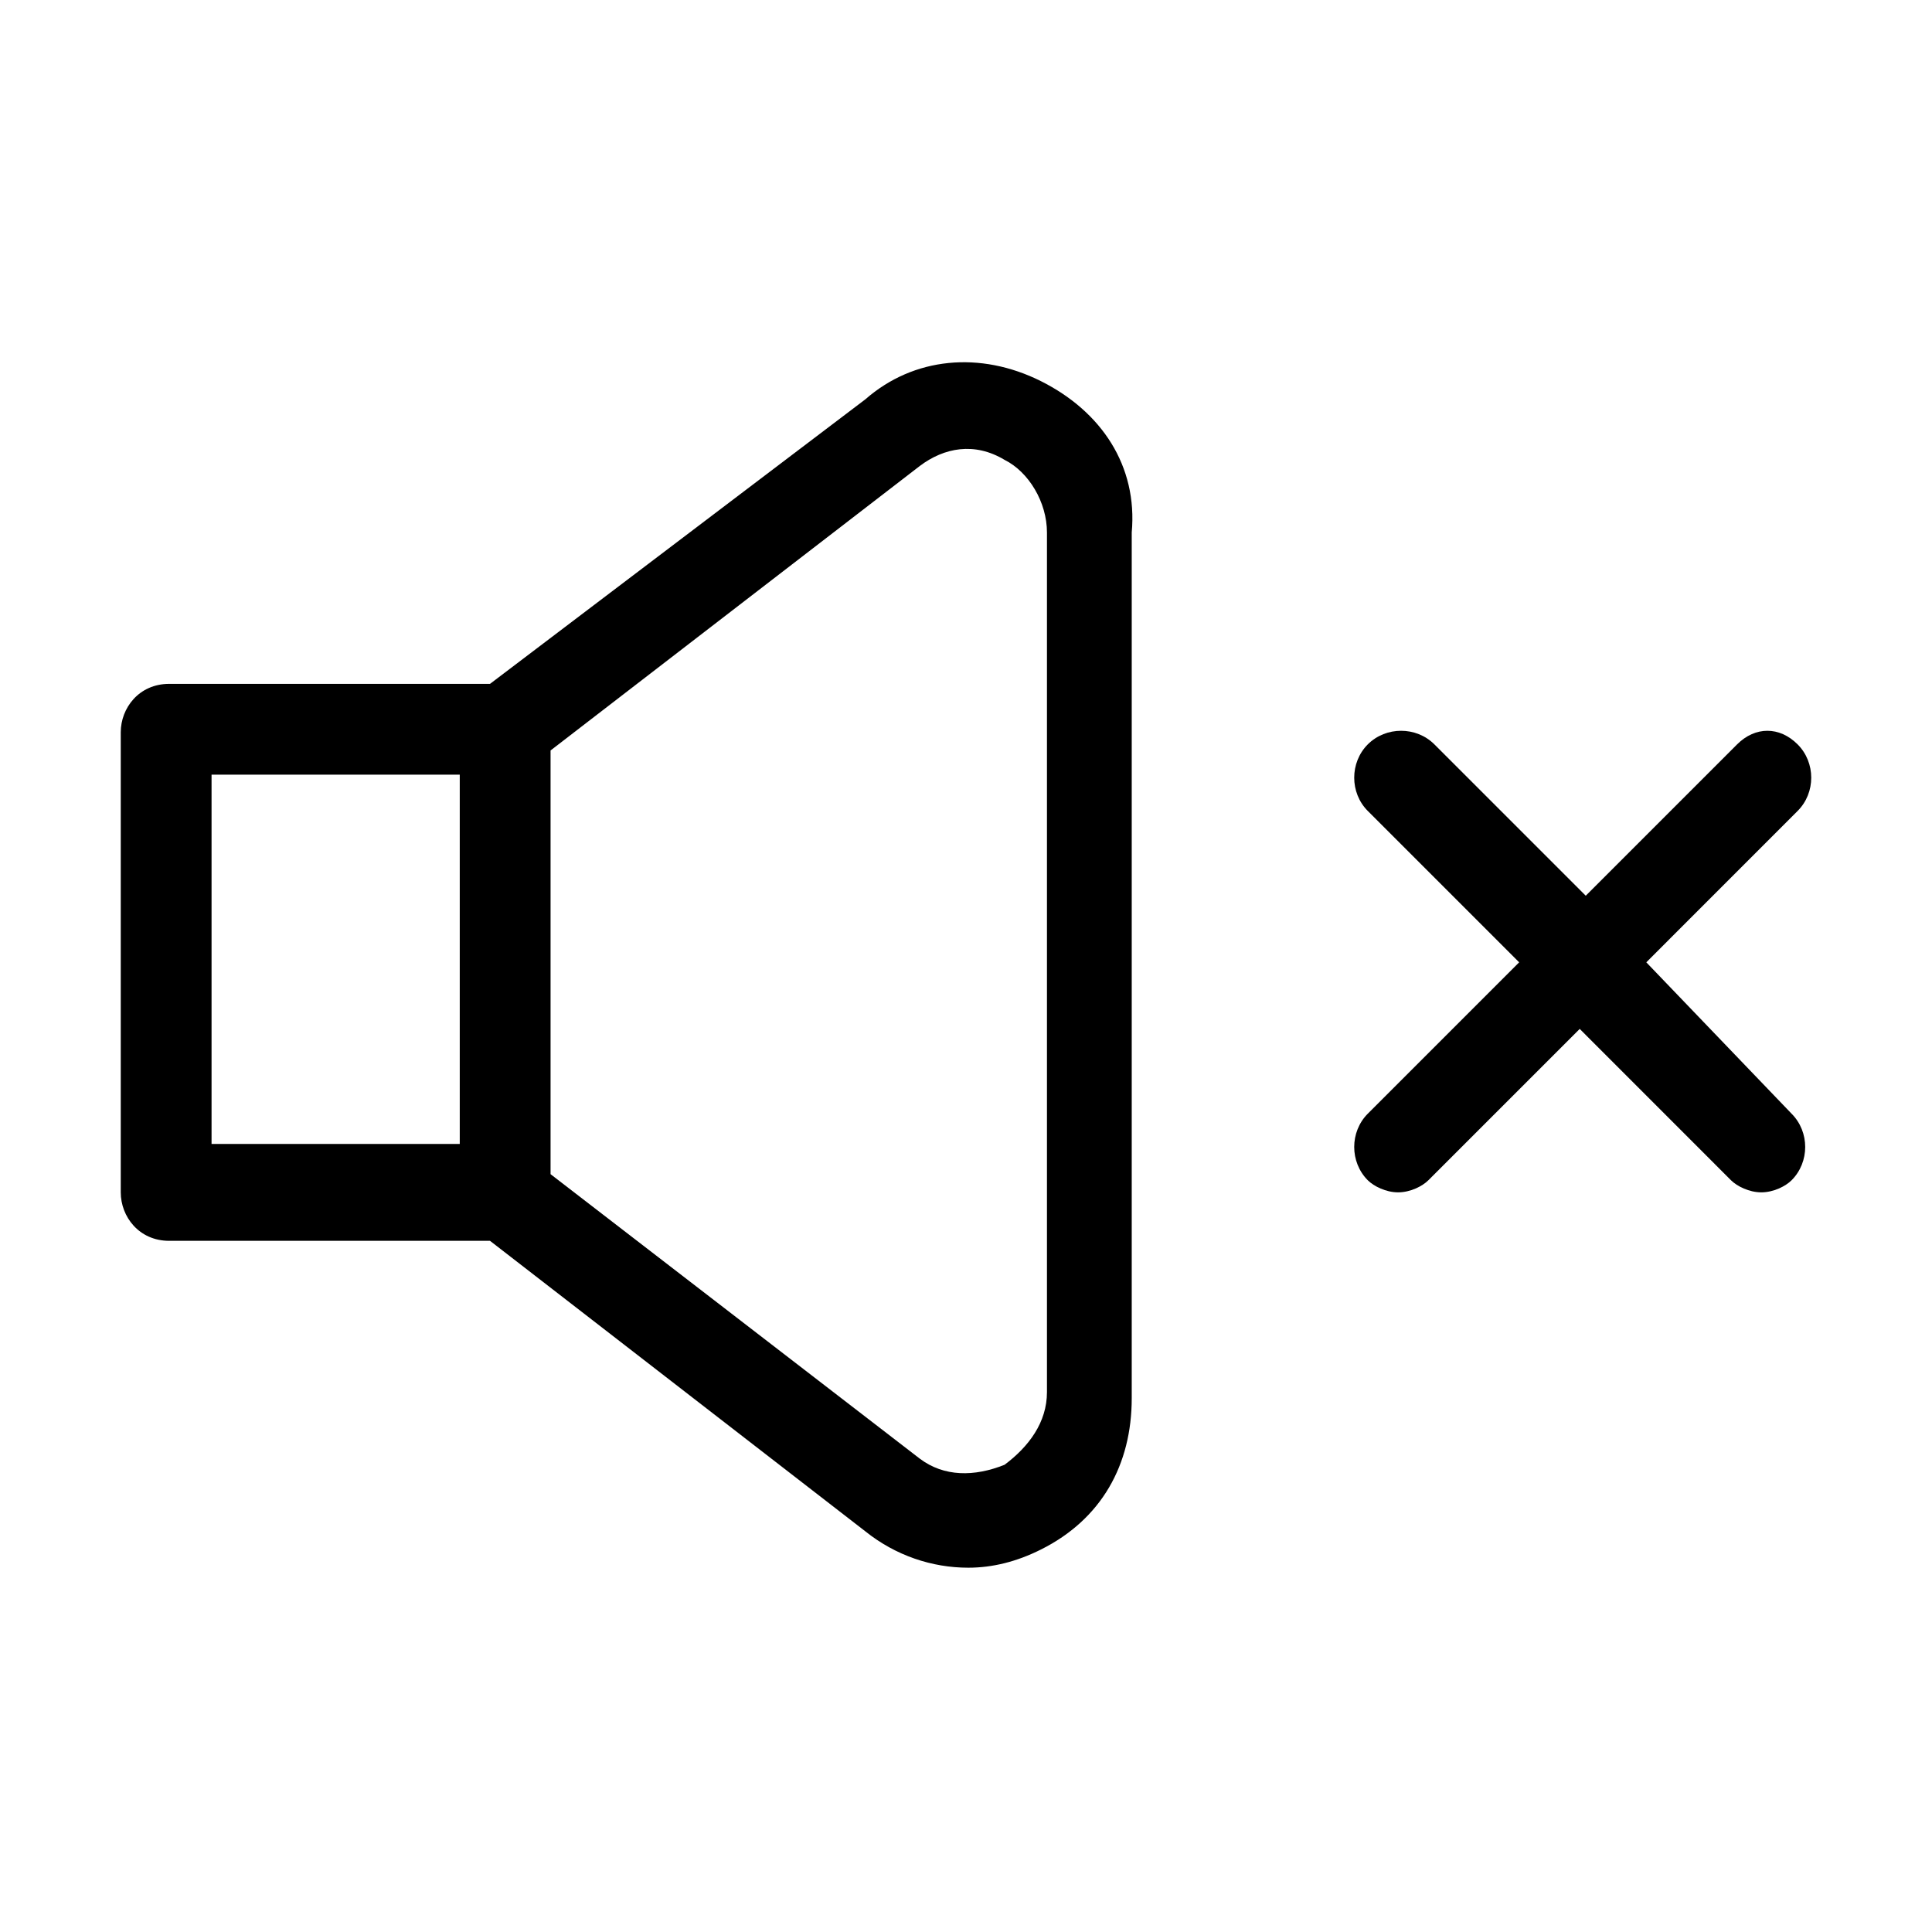 <svg width="32" height="32" viewBox="0 0 32 32" fill="none" xmlns="http://www.w3.org/2000/svg">
<path d="M17.241 6.313C16.238 5.812 15.135 5.912 14.333 6.614L8.116 11.327H2.802C2.301 11.327 2 11.728 2 12.129V19.749C2 20.15 2.301 20.552 2.802 20.552H8.116L14.333 25.364C14.834 25.765 15.436 25.966 16.038 25.966C16.439 25.966 16.84 25.866 17.241 25.665C18.244 25.164 18.745 24.261 18.745 23.159V8.82C18.845 7.717 18.244 6.815 17.241 6.313ZM7.615 18.947H3.504V12.831H7.615V18.947ZM17.341 23.058C17.341 23.559 17.04 23.961 16.639 24.261C16.138 24.462 15.636 24.462 15.236 24.161L9.119 19.448V12.43L15.236 7.717C15.636 7.416 16.138 7.316 16.639 7.617C17.04 7.817 17.341 8.319 17.341 8.82V23.058Z" fill="black"/>
<path d="M27.268 15.939L29.774 13.432C30.075 13.132 30.075 12.63 29.774 12.329C29.474 12.029 29.073 12.029 28.772 12.329L26.265 14.836L23.758 12.329C23.457 12.029 22.956 12.029 22.655 12.329C22.355 12.63 22.355 13.132 22.655 13.432L25.162 15.939L22.655 18.446C22.355 18.747 22.355 19.248 22.655 19.549C22.756 19.649 22.956 19.749 23.157 19.749C23.357 19.749 23.558 19.649 23.658 19.549L26.165 17.042L28.671 19.549C28.772 19.649 28.972 19.749 29.173 19.749C29.373 19.749 29.574 19.649 29.674 19.549C29.975 19.248 29.975 18.747 29.674 18.446L27.268 15.939Z" fill="black"/>
</svg>
